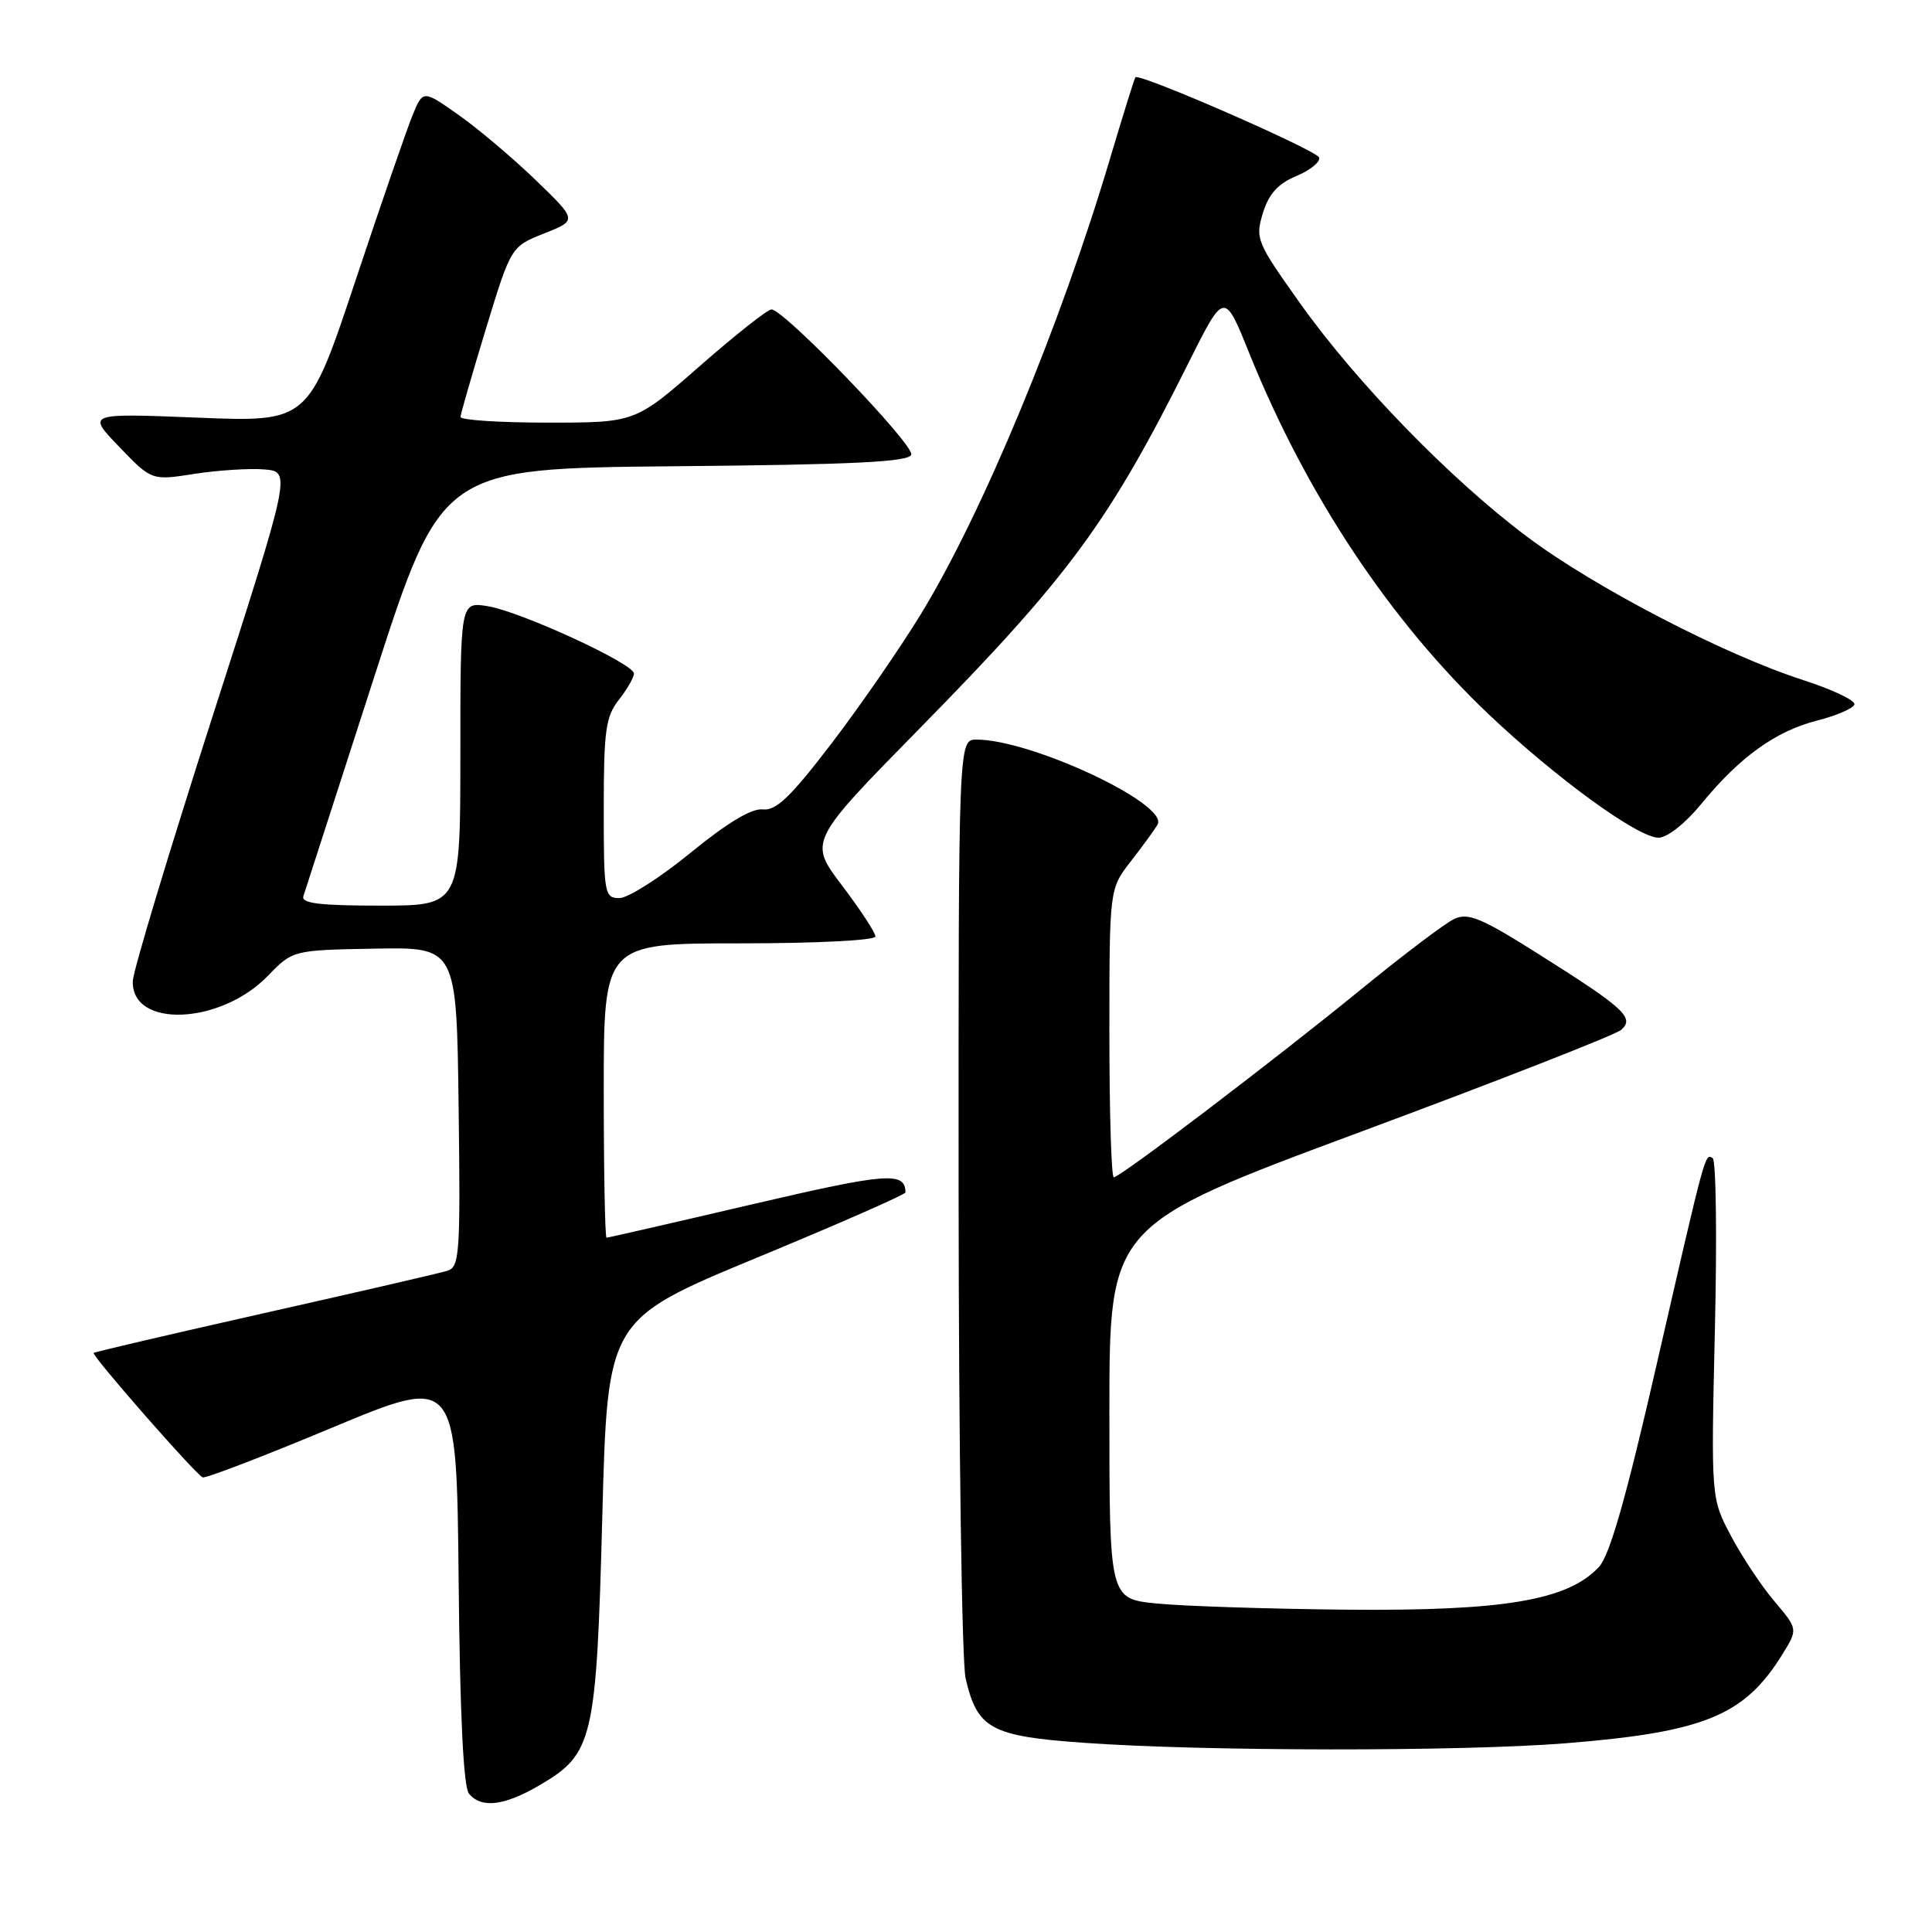 <?xml version="1.0" encoding="UTF-8" standalone="no"?>
<!DOCTYPE svg PUBLIC "-//W3C//DTD SVG 1.1//EN" "http://www.w3.org/Graphics/SVG/1.1/DTD/svg11.dtd" >
<svg xmlns="http://www.w3.org/2000/svg" xmlns:xlink="http://www.w3.org/1999/xlink" version="1.1" viewBox="0 0 256 256">
 <g >
 <path fill="currentColor"
d=" M 71.53 236.53 C 78.61 232.38 79.02 230.62 79.81 200.89 C 80.50 174.85 80.50 174.85 100.24 166.67 C 111.10 162.18 119.98 158.28 119.98 158.00 C 119.94 155.21 117.57 155.40 99.62 159.59 C 89.23 162.02 80.57 164.00 80.37 164.00 C 80.17 164.00 80.00 155.22 80.00 144.50 C 80.00 125.00 80.00 125.00 98.00 125.00 C 108.18 125.00 116.00 124.60 116.00 124.09 C 116.00 123.59 114.01 120.55 111.58 117.34 C 107.15 111.50 107.15 111.50 121.88 96.50 C 141.70 76.32 146.96 69.15 157.50 48.05 C 162.23 38.59 162.23 38.59 165.54 46.82 C 173.09 65.52 184.12 82.16 197.22 94.61 C 206.16 103.09 217.03 111.00 219.76 111.00 C 220.92 111.00 223.31 109.11 225.45 106.50 C 230.52 100.31 235.30 96.87 240.77 95.48 C 243.32 94.83 245.54 93.88 245.72 93.35 C 245.89 92.83 242.83 91.37 238.92 90.11 C 228.46 86.74 211.24 77.80 202.32 71.10 C 192.16 63.48 179.69 50.65 172.22 40.12 C 166.50 32.08 166.31 31.61 167.34 28.23 C 168.13 25.68 169.34 24.34 171.78 23.32 C 173.63 22.55 174.98 21.44 174.79 20.87 C 174.47 19.91 150.99 9.65 150.45 10.24 C 150.32 10.38 148.81 15.22 147.09 21.00 C 140.54 43.05 130.19 67.99 122.06 81.31 C 119.31 85.82 113.97 93.55 110.19 98.50 C 104.77 105.59 102.84 107.45 101.08 107.25 C 99.60 107.08 96.37 109.02 91.50 113.00 C 87.46 116.30 83.22 119.00 82.08 119.00 C 80.09 119.00 80.00 118.48 80.00 107.13 C 80.00 96.78 80.26 94.95 82.00 92.73 C 83.10 91.33 84.00 89.76 84.00 89.25 C 84.00 87.94 68.99 81.03 64.61 80.32 C 61.00 79.74 61.00 79.74 61.00 99.87 C 61.00 120.00 61.00 120.00 50.39 120.00 C 42.35 120.00 39.89 119.70 40.20 118.75 C 40.43 118.06 44.64 105.03 49.56 89.78 C 58.50 62.07 58.50 62.07 89.42 61.78 C 113.04 61.57 120.43 61.21 120.75 60.25 C 121.18 58.96 103.89 41.00 102.22 41.00 C 101.71 41.00 97.43 44.38 92.73 48.50 C 84.17 56.00 84.17 56.00 72.59 56.00 C 66.21 56.00 61.01 55.66 61.02 55.25 C 61.04 54.84 62.55 49.59 64.38 43.59 C 67.71 32.68 67.71 32.68 72.11 30.93 C 76.50 29.19 76.50 29.19 70.96 23.84 C 67.91 20.90 63.31 17.02 60.74 15.21 C 56.06 11.92 56.06 11.92 54.69 15.21 C 53.94 17.02 50.52 26.92 47.09 37.22 C 40.86 55.93 40.86 55.93 26.18 55.34 C 11.50 54.75 11.50 54.75 15.80 59.21 C 20.10 63.68 20.10 63.68 25.76 62.79 C 28.88 62.31 33.04 62.04 35.01 62.20 C 38.59 62.50 38.59 62.50 28.14 95.00 C 22.40 112.88 17.65 128.61 17.60 129.97 C 17.35 136.26 29.16 135.83 35.49 129.31 C 38.80 125.90 38.80 125.90 49.65 125.70 C 60.50 125.50 60.50 125.50 60.77 146.68 C 61.02 166.20 60.90 167.89 59.27 168.39 C 58.30 168.69 47.41 171.21 35.07 173.98 C 22.73 176.76 12.53 179.14 12.41 179.27 C 12.10 179.59 25.98 195.44 26.86 195.76 C 27.26 195.91 34.99 192.94 44.04 189.16 C 60.50 182.29 60.50 182.29 60.77 209.31 C 60.94 227.21 61.41 236.78 62.14 237.67 C 63.79 239.66 66.83 239.29 71.53 236.53 Z  M 207.50 230.99 C 225.85 229.51 231.16 227.33 236.18 219.20 C 238.24 215.87 238.24 215.87 235.12 212.18 C 233.40 210.16 230.81 206.25 229.36 203.51 C 226.72 198.52 226.72 198.52 227.23 176.24 C 227.52 163.99 227.39 153.74 226.94 153.47 C 225.91 152.83 226.05 152.33 219.47 181.00 C 215.46 198.52 213.29 206.11 211.86 207.64 C 207.74 212.05 199.26 213.48 178.50 213.29 C 168.05 213.19 156.69 212.82 153.25 212.47 C 147.00 211.84 147.00 211.84 147.00 187.09 C 147.00 162.34 147.00 162.34 180.25 149.99 C 198.54 143.20 214.09 137.11 214.82 136.46 C 216.62 134.86 215.27 133.61 203.98 126.49 C 196.26 121.61 194.54 120.90 192.68 121.77 C 191.48 122.34 186.00 126.48 180.50 130.97 C 169.02 140.35 148.43 156.00 147.58 156.00 C 147.26 156.00 147.00 147.40 147.00 136.89 C 147.00 117.79 147.00 117.79 149.83 114.14 C 151.39 112.14 152.99 109.94 153.38 109.26 C 154.94 106.58 136.67 98.00 129.39 98.00 C 127.00 98.00 127.00 98.00 127.02 158.25 C 127.04 191.39 127.45 220.26 127.95 222.40 C 129.50 229.08 131.28 230.05 143.60 230.93 C 159.53 232.07 193.67 232.10 207.50 230.99 Z "/>
</g>
</svg>